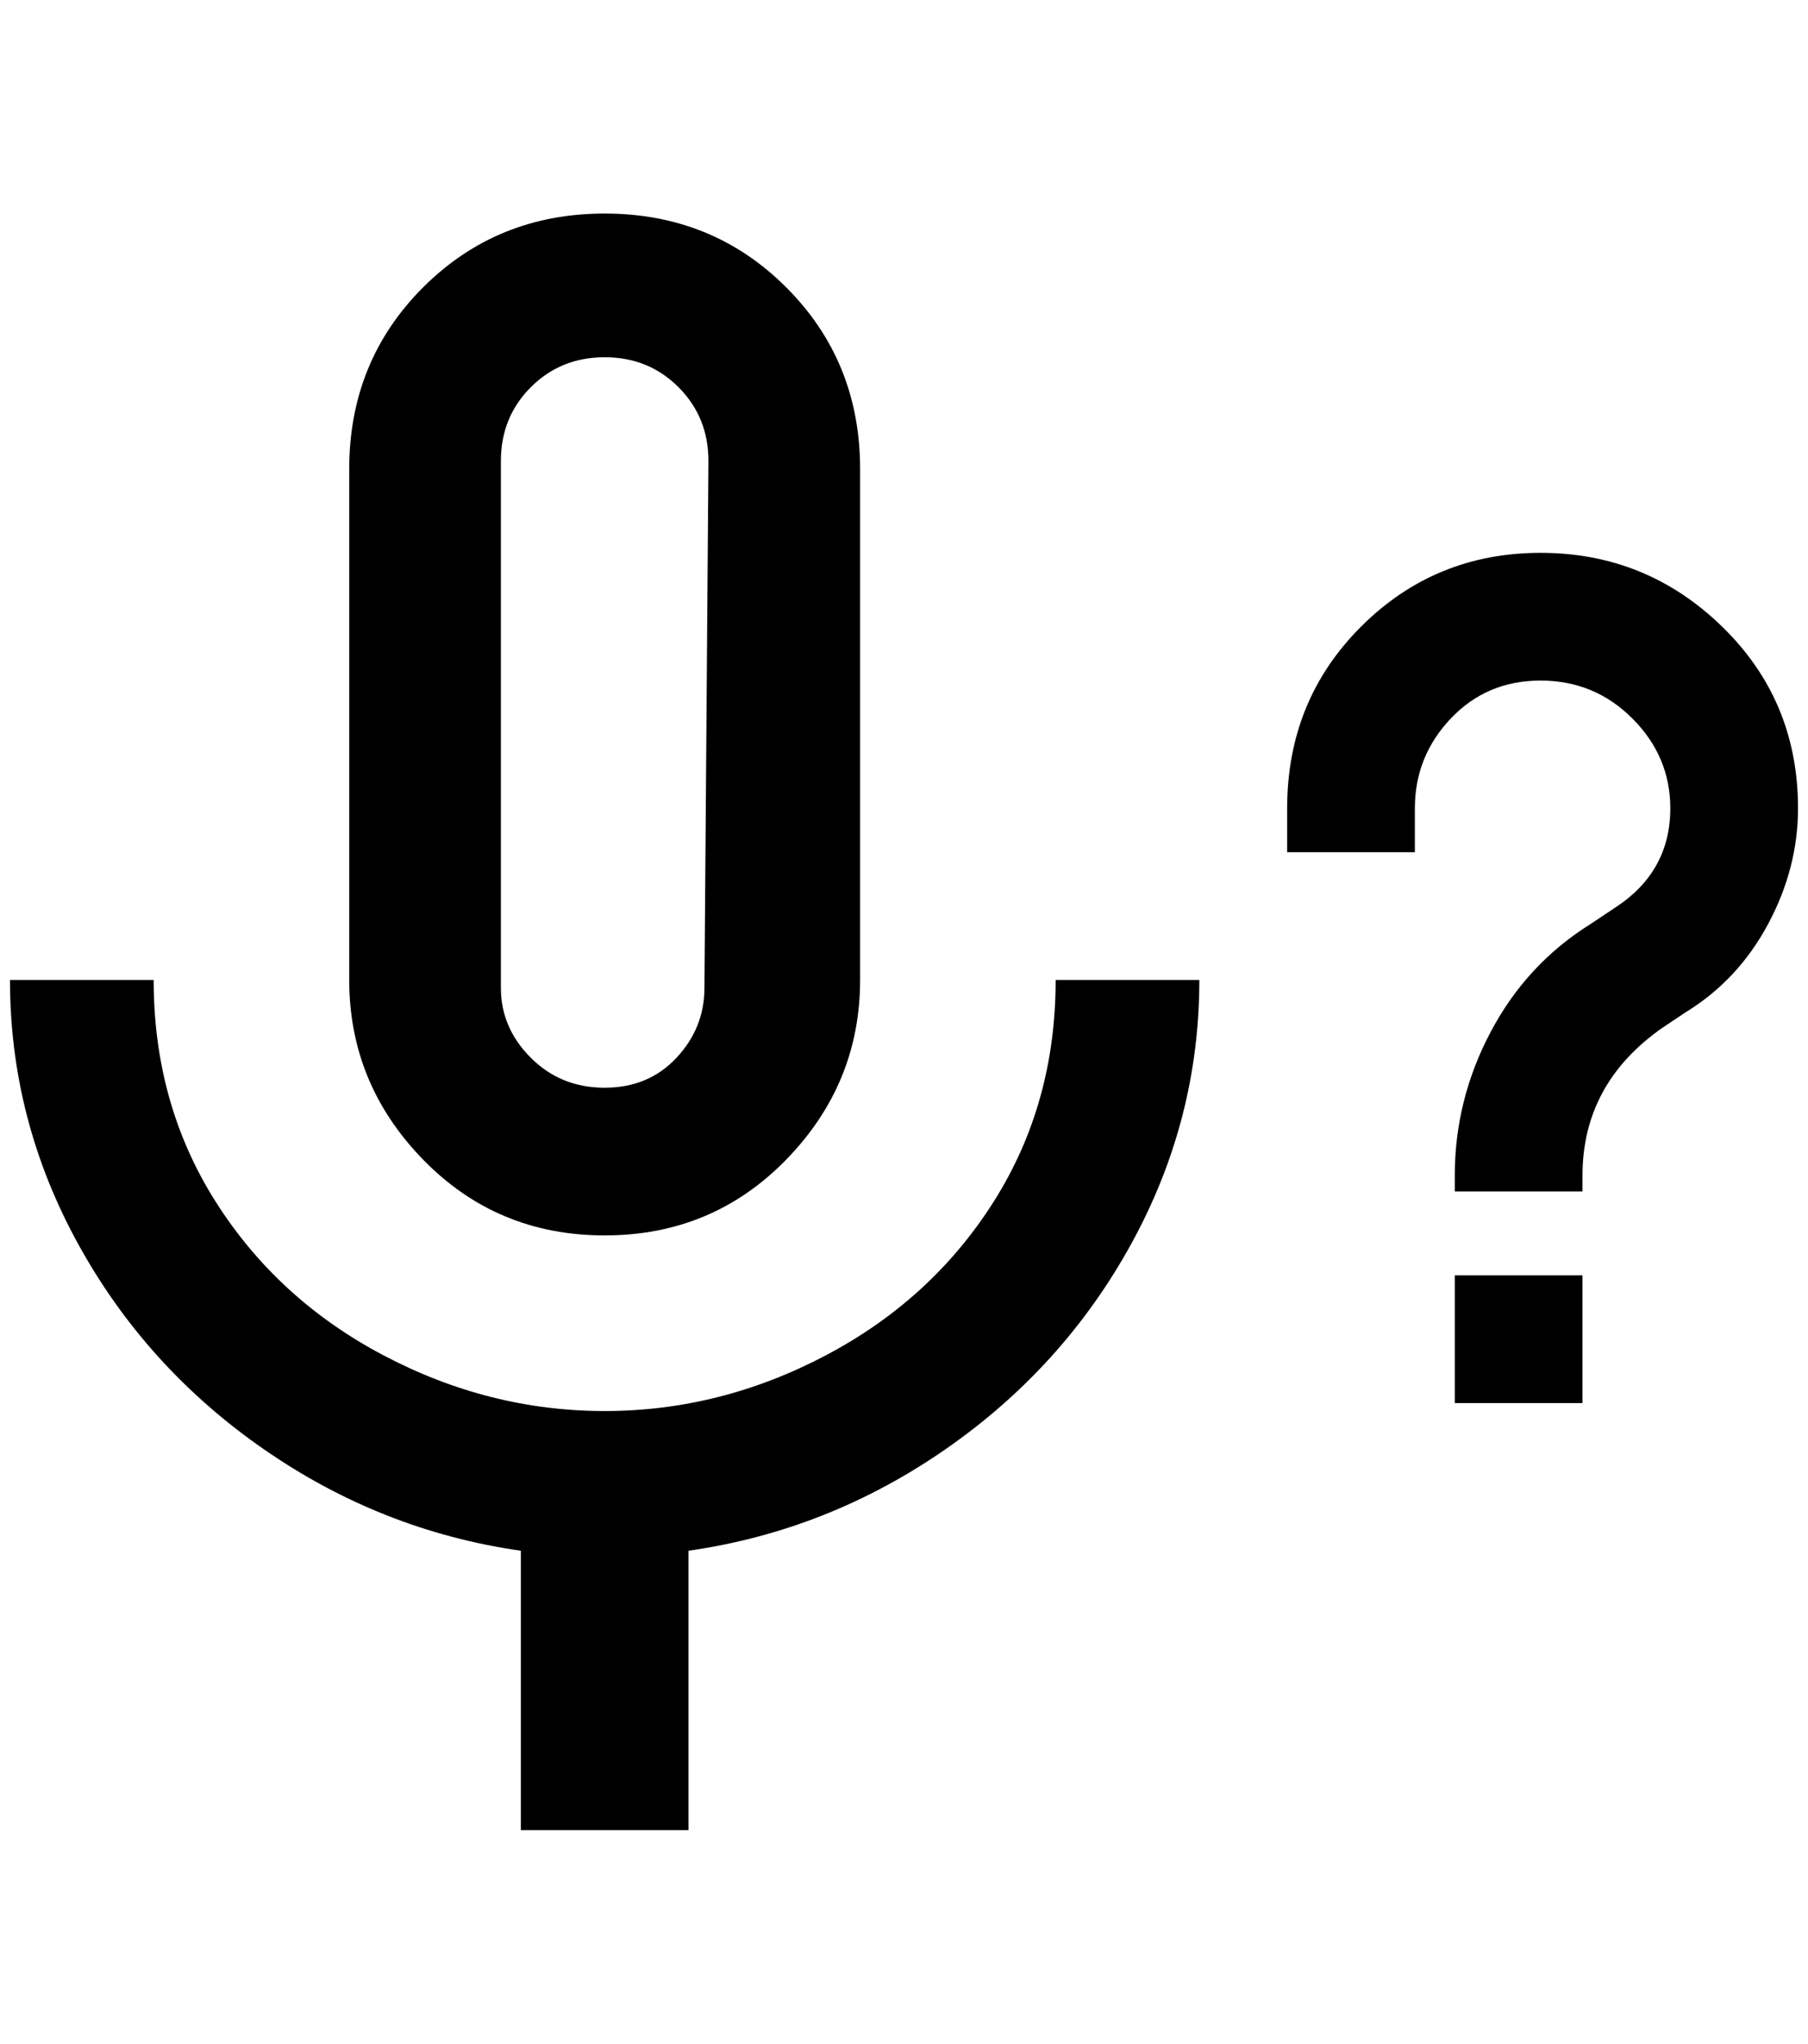 <?xml version="1.0" standalone="no"?>
<!DOCTYPE svg PUBLIC "-//W3C//DTD SVG 1.1//EN" "http://www.w3.org/Graphics/SVG/1.1/DTD/svg11.dtd" >
<svg xmlns="http://www.w3.org/2000/svg" xmlns:xlink="http://www.w3.org/1999/xlink" version="1.1" viewBox="-10 0 1812 2048">
   <path fill="currentColor"
d="M1048 982q0 124 -62 222t-168 154t-222 56t-222 -56t-168 -154t-62 -222h-144q0 140 68 264t186 206t258 102v280h168v-280q140 -20 258 -102t186 -206t68 -264h-144zM492 462q0 -44 30 -74t74 -30t74 30t30 74l-4 528q0 40 -28 70t-72 30t-74 -30t-30 -70v-528z
M596 1238q108 0 182 -76t74 -180v-512q0 -108 -74 -182t-182 -74t-182 74t-74 182v512q0 104 74 180t182 76zM1576 1278v128h-128v-128h128zM1408 854h-128v-44q0 -108 74 -182t180 -74t182 74t76 182q0 60 -30 116t-82 88l-24 16q-80 56 -80 148v16h-128v-16q0 -76 36 -144
t100 -108l24 -16q56 -36 56 -100q0 -52 -38 -90t-92 -38t-90 38t-36 90v44z" />
</svg>
